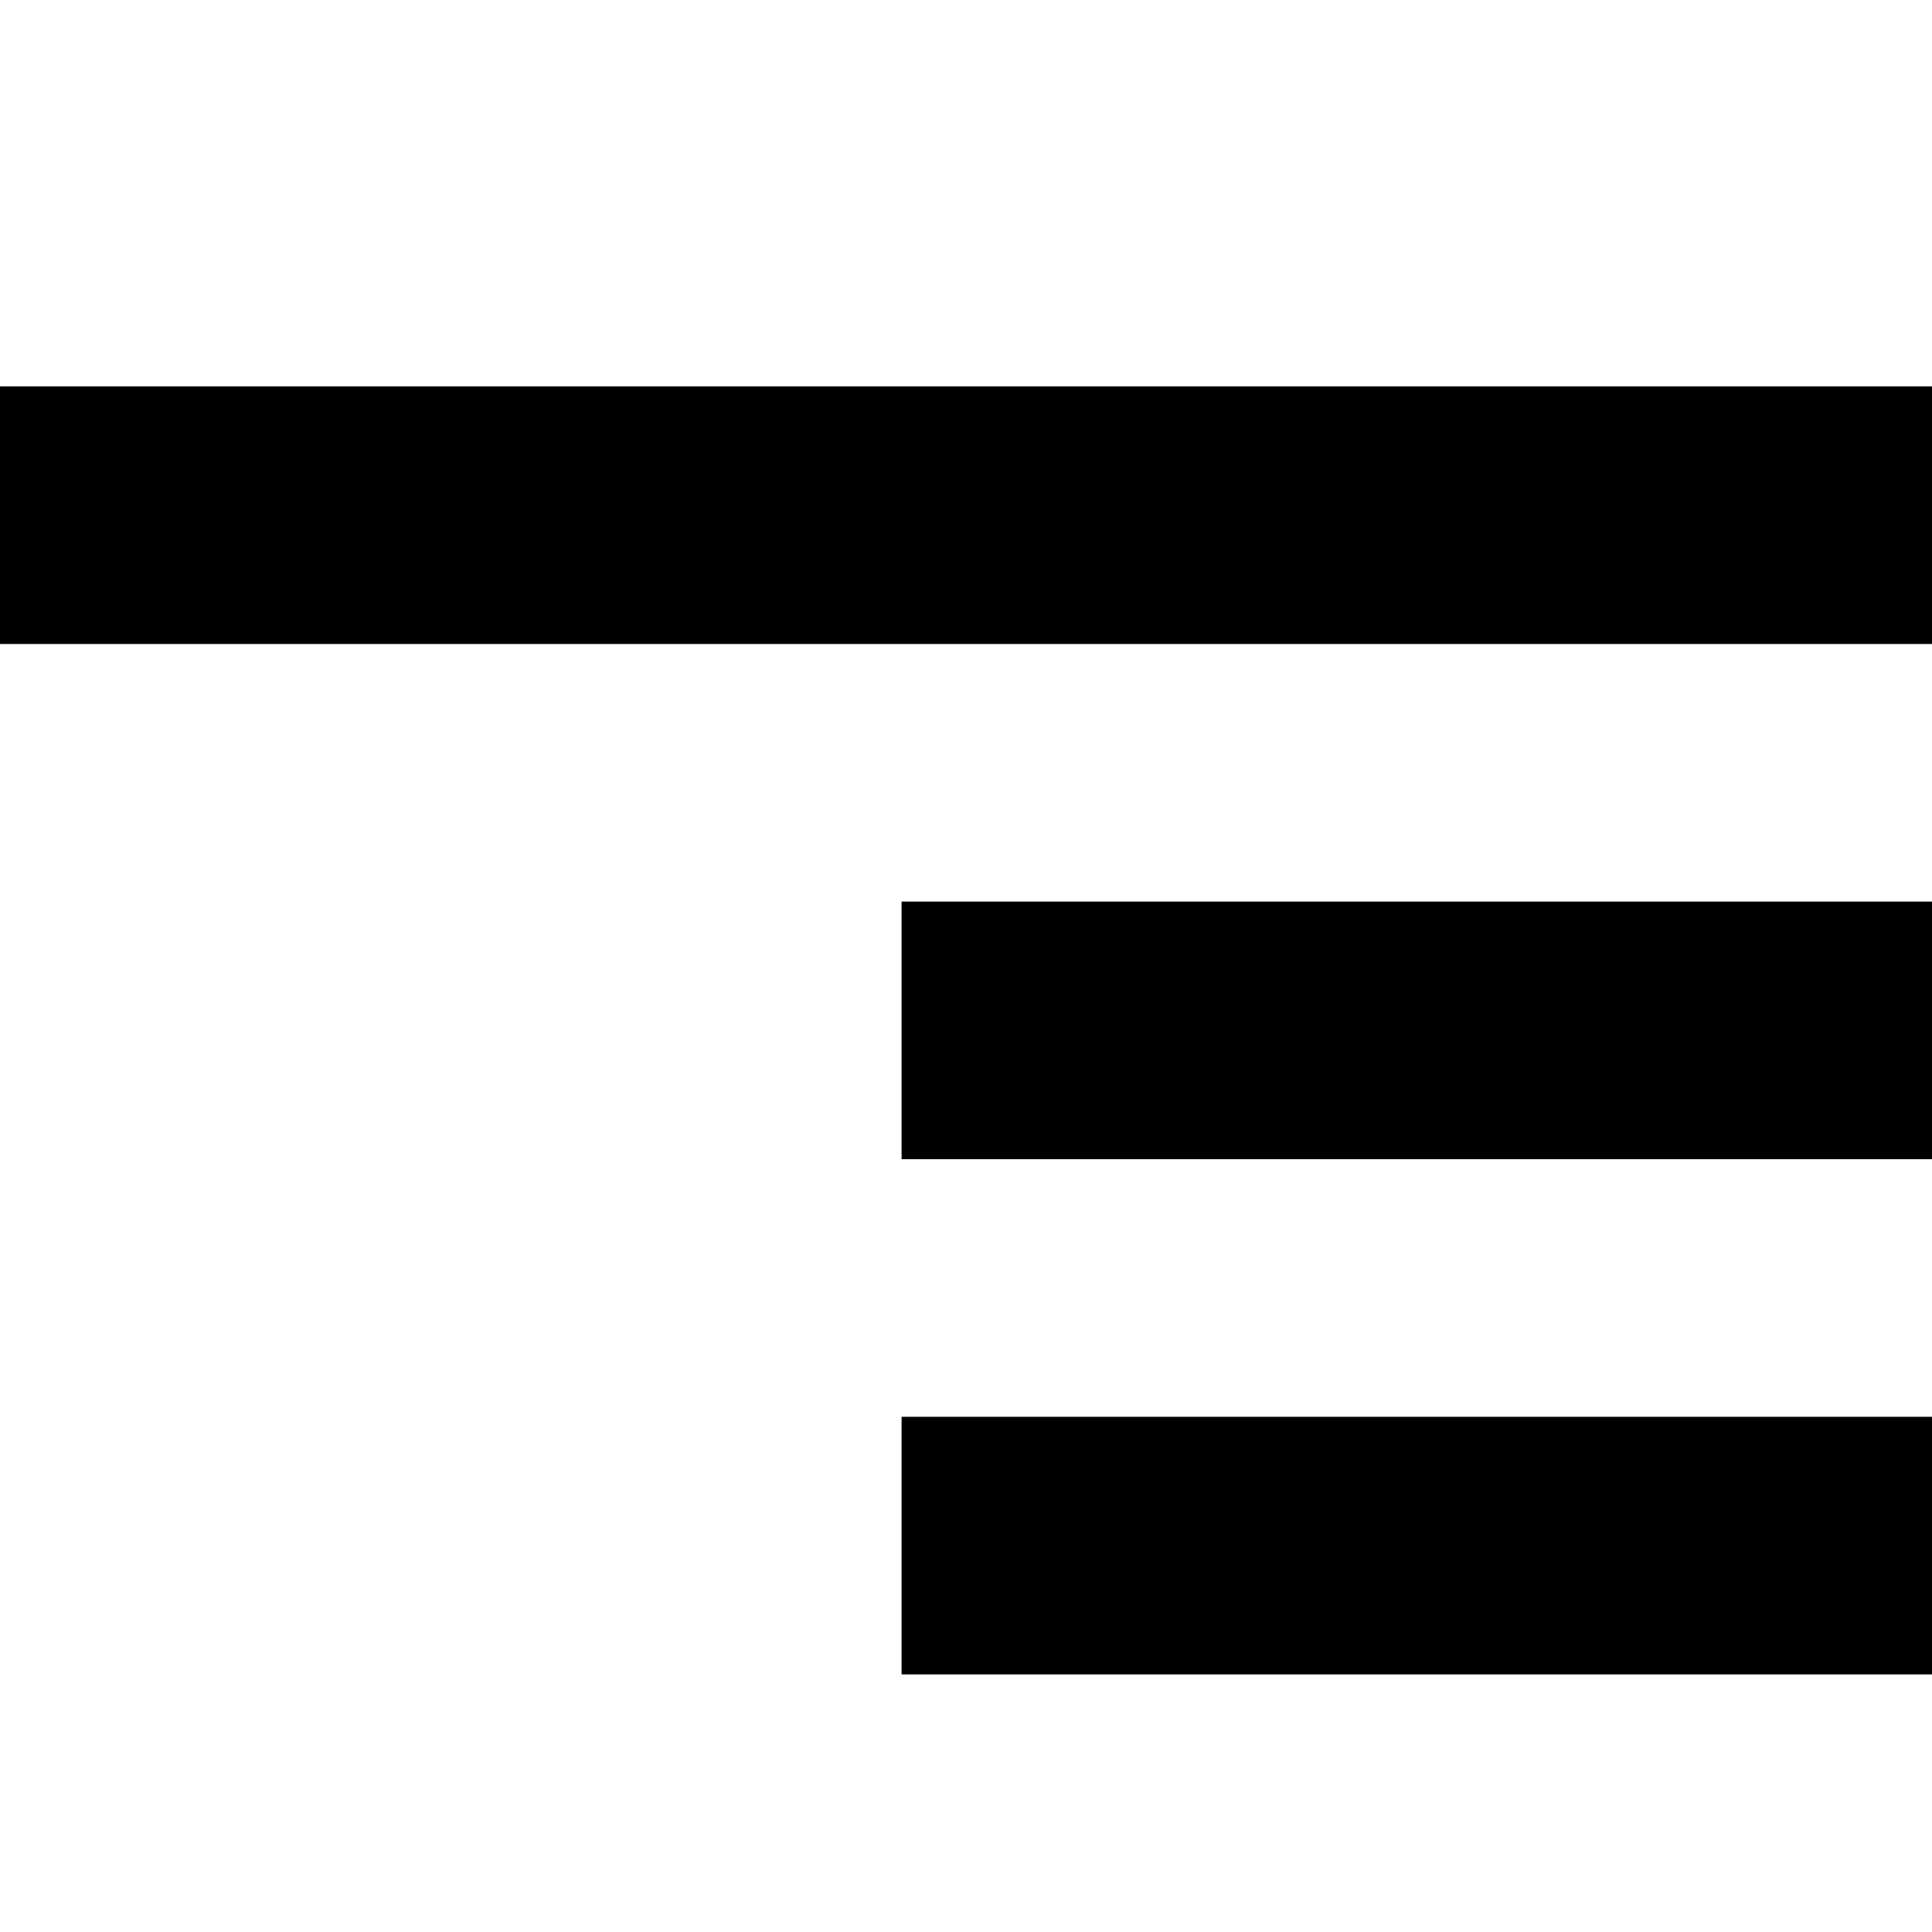 <svg width="15" height="15" viewBox="0 0 15 15" fill="none"
  xmlns="http://www.w3.org/2000/svg">
  <path d="M0 3H15V5H0V3Z" fill="currentColor"/>
  <path d="M7 7H15V9H7V7Z" fill="currentColor"/>
  <path d="M7 11H15V13H7V11Z" fill="currentColor"/>
</svg>
